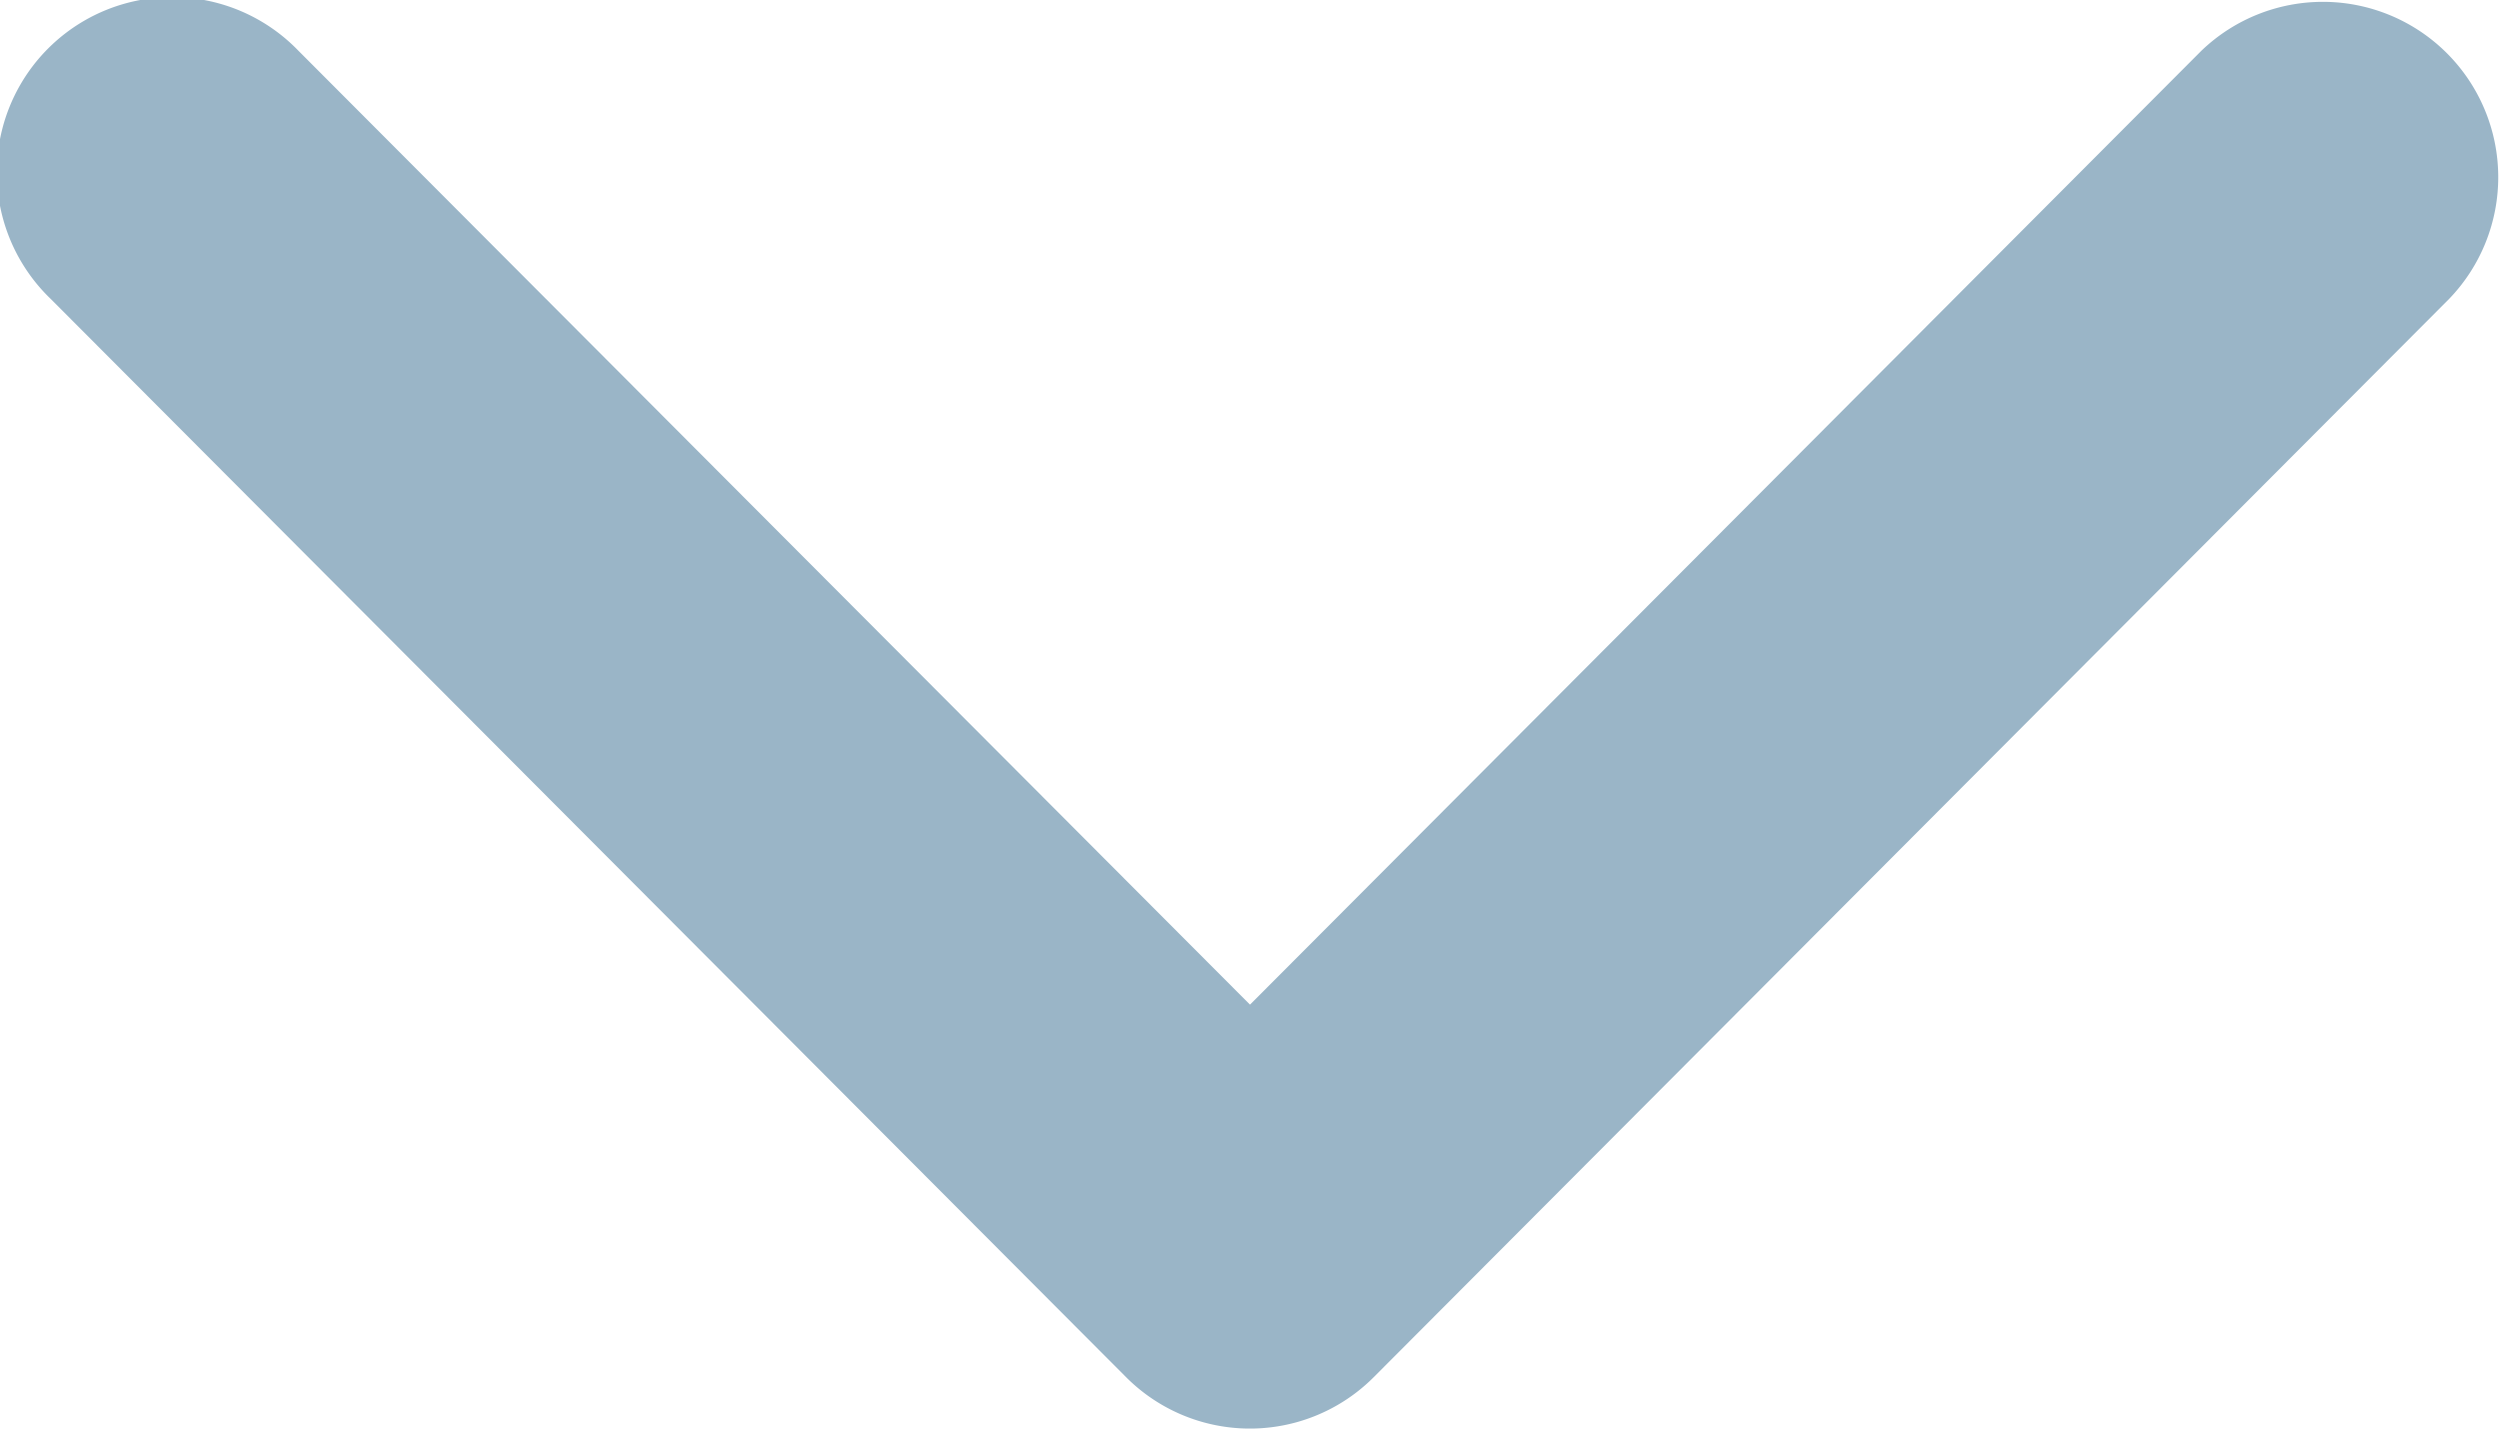 <svg xmlns="http://www.w3.org/2000/svg" width="14" height="8" viewBox="0 0 14 8">
<defs>
    <style>
      .cls-1 {
        fill: #9ab5c7;
        fill-rule: evenodd;
      }
    </style>
  </defs>
  <path id="Forma_1_copy_3" data-name="Forma 1 copy 3" class="cls-1" d="M593.693,564.712l6.022-6.038a0.982,0.982,0,0,0-1.387-1.39L593,562.626l-5.329-5.342a0.982,0.982,0,1,0-1.387,1.39l6.022,6.038A0.979,0.979,0,0,0,593.693,564.712Z" transform="translate(-586 -557)"/>
</svg>
